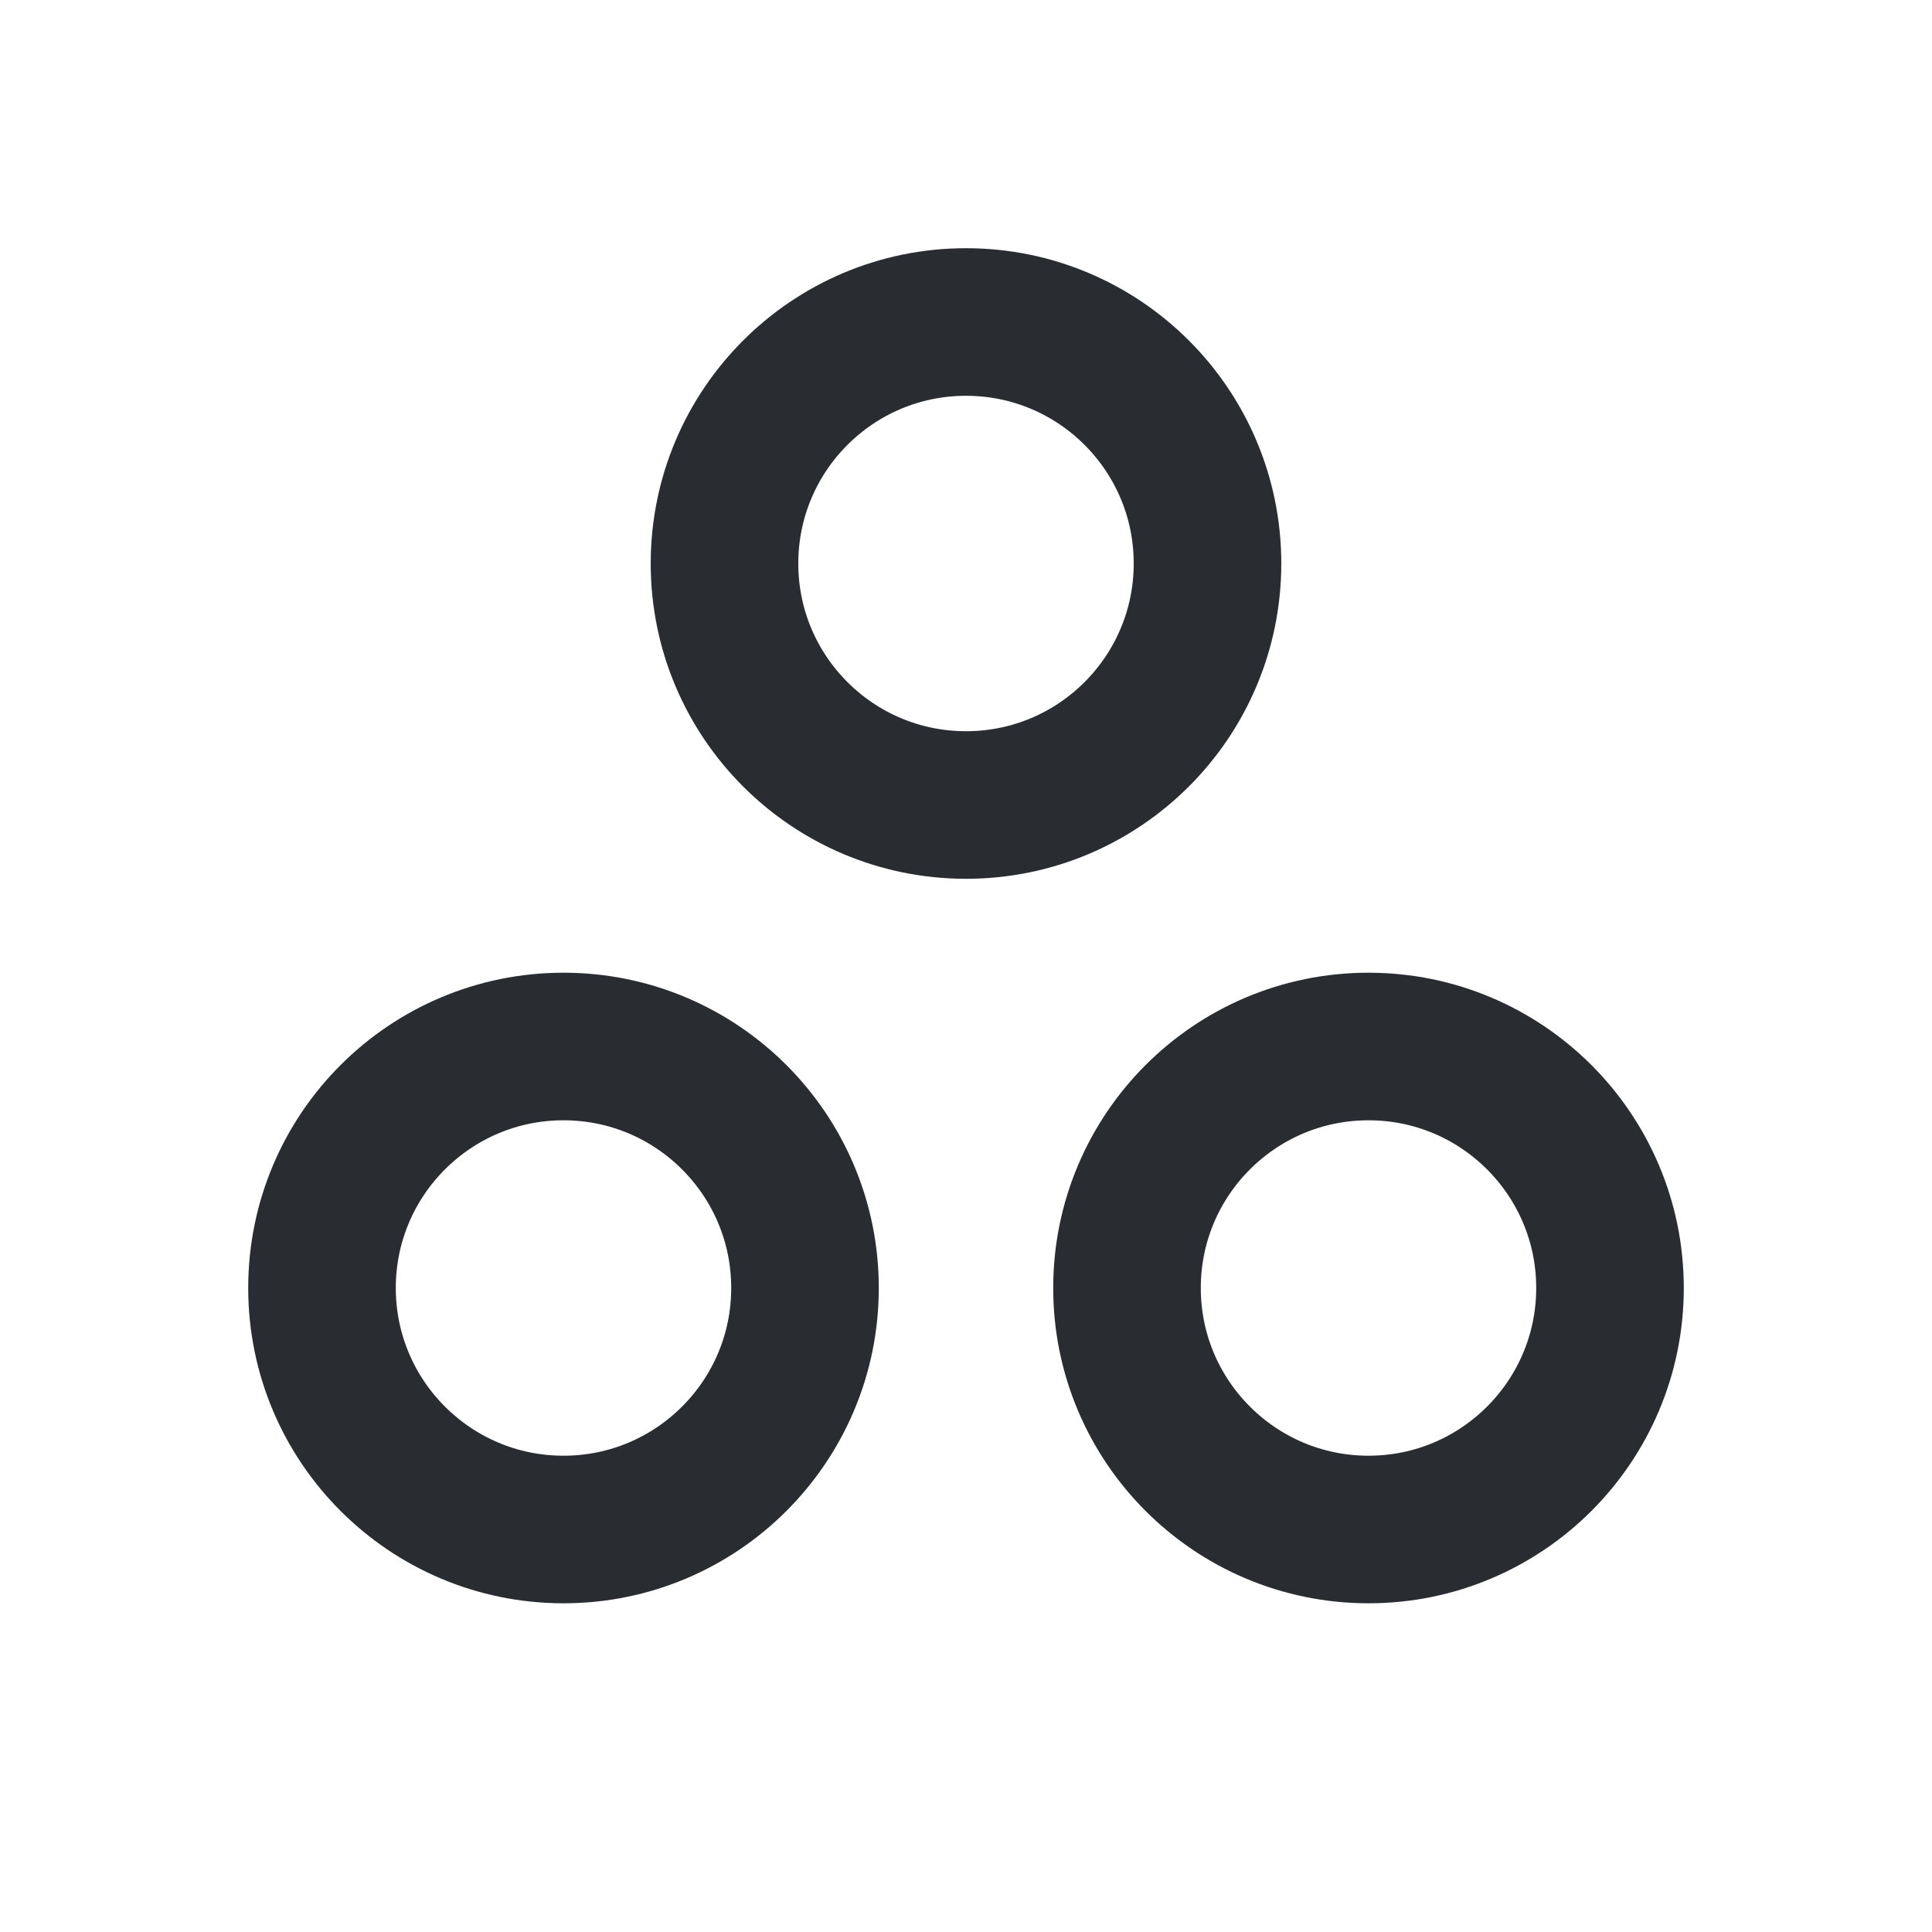 <svg width="36" height="36" viewBox="0 0 36 36" fill="none" xmlns="http://www.w3.org/2000/svg">
<g clip-path="url(#clip0_358_6440)">
<path d="M18 15C20.485 15 22.5 12.985 22.5 10.5C22.5 8.015 20.485 6 18 6C15.515 6 13.5 8.015 13.5 10.5C13.5 12.985 15.515 15 18 15Z" stroke="#292D32" stroke-width="2.75" stroke-linejoin="round"/>
<path d="M25.5 28.5C27.985 28.5 30 26.485 30 24C30 21.515 27.985 19.5 25.5 19.5C23.015 19.5 21 21.515 21 24C21 26.485 23.015 28.5 25.5 28.5Z" stroke="#292D32" stroke-width="2.75" stroke-linejoin="round"/>
<path d="M10.5 28.5C12.985 28.5 15 26.485 15 24C15 21.515 12.985 19.5 10.5 19.5C8.015 19.5 6 21.515 6 24C6 26.485 8.015 28.5 10.5 28.5Z" stroke="#292D32" stroke-width="2.75" stroke-linejoin="round"/>
</g>
<defs>
<clipPath id="clip0_358_6440">
<rect width="36" height="36" fill="white"/>
</clipPath>
</defs>
</svg>
